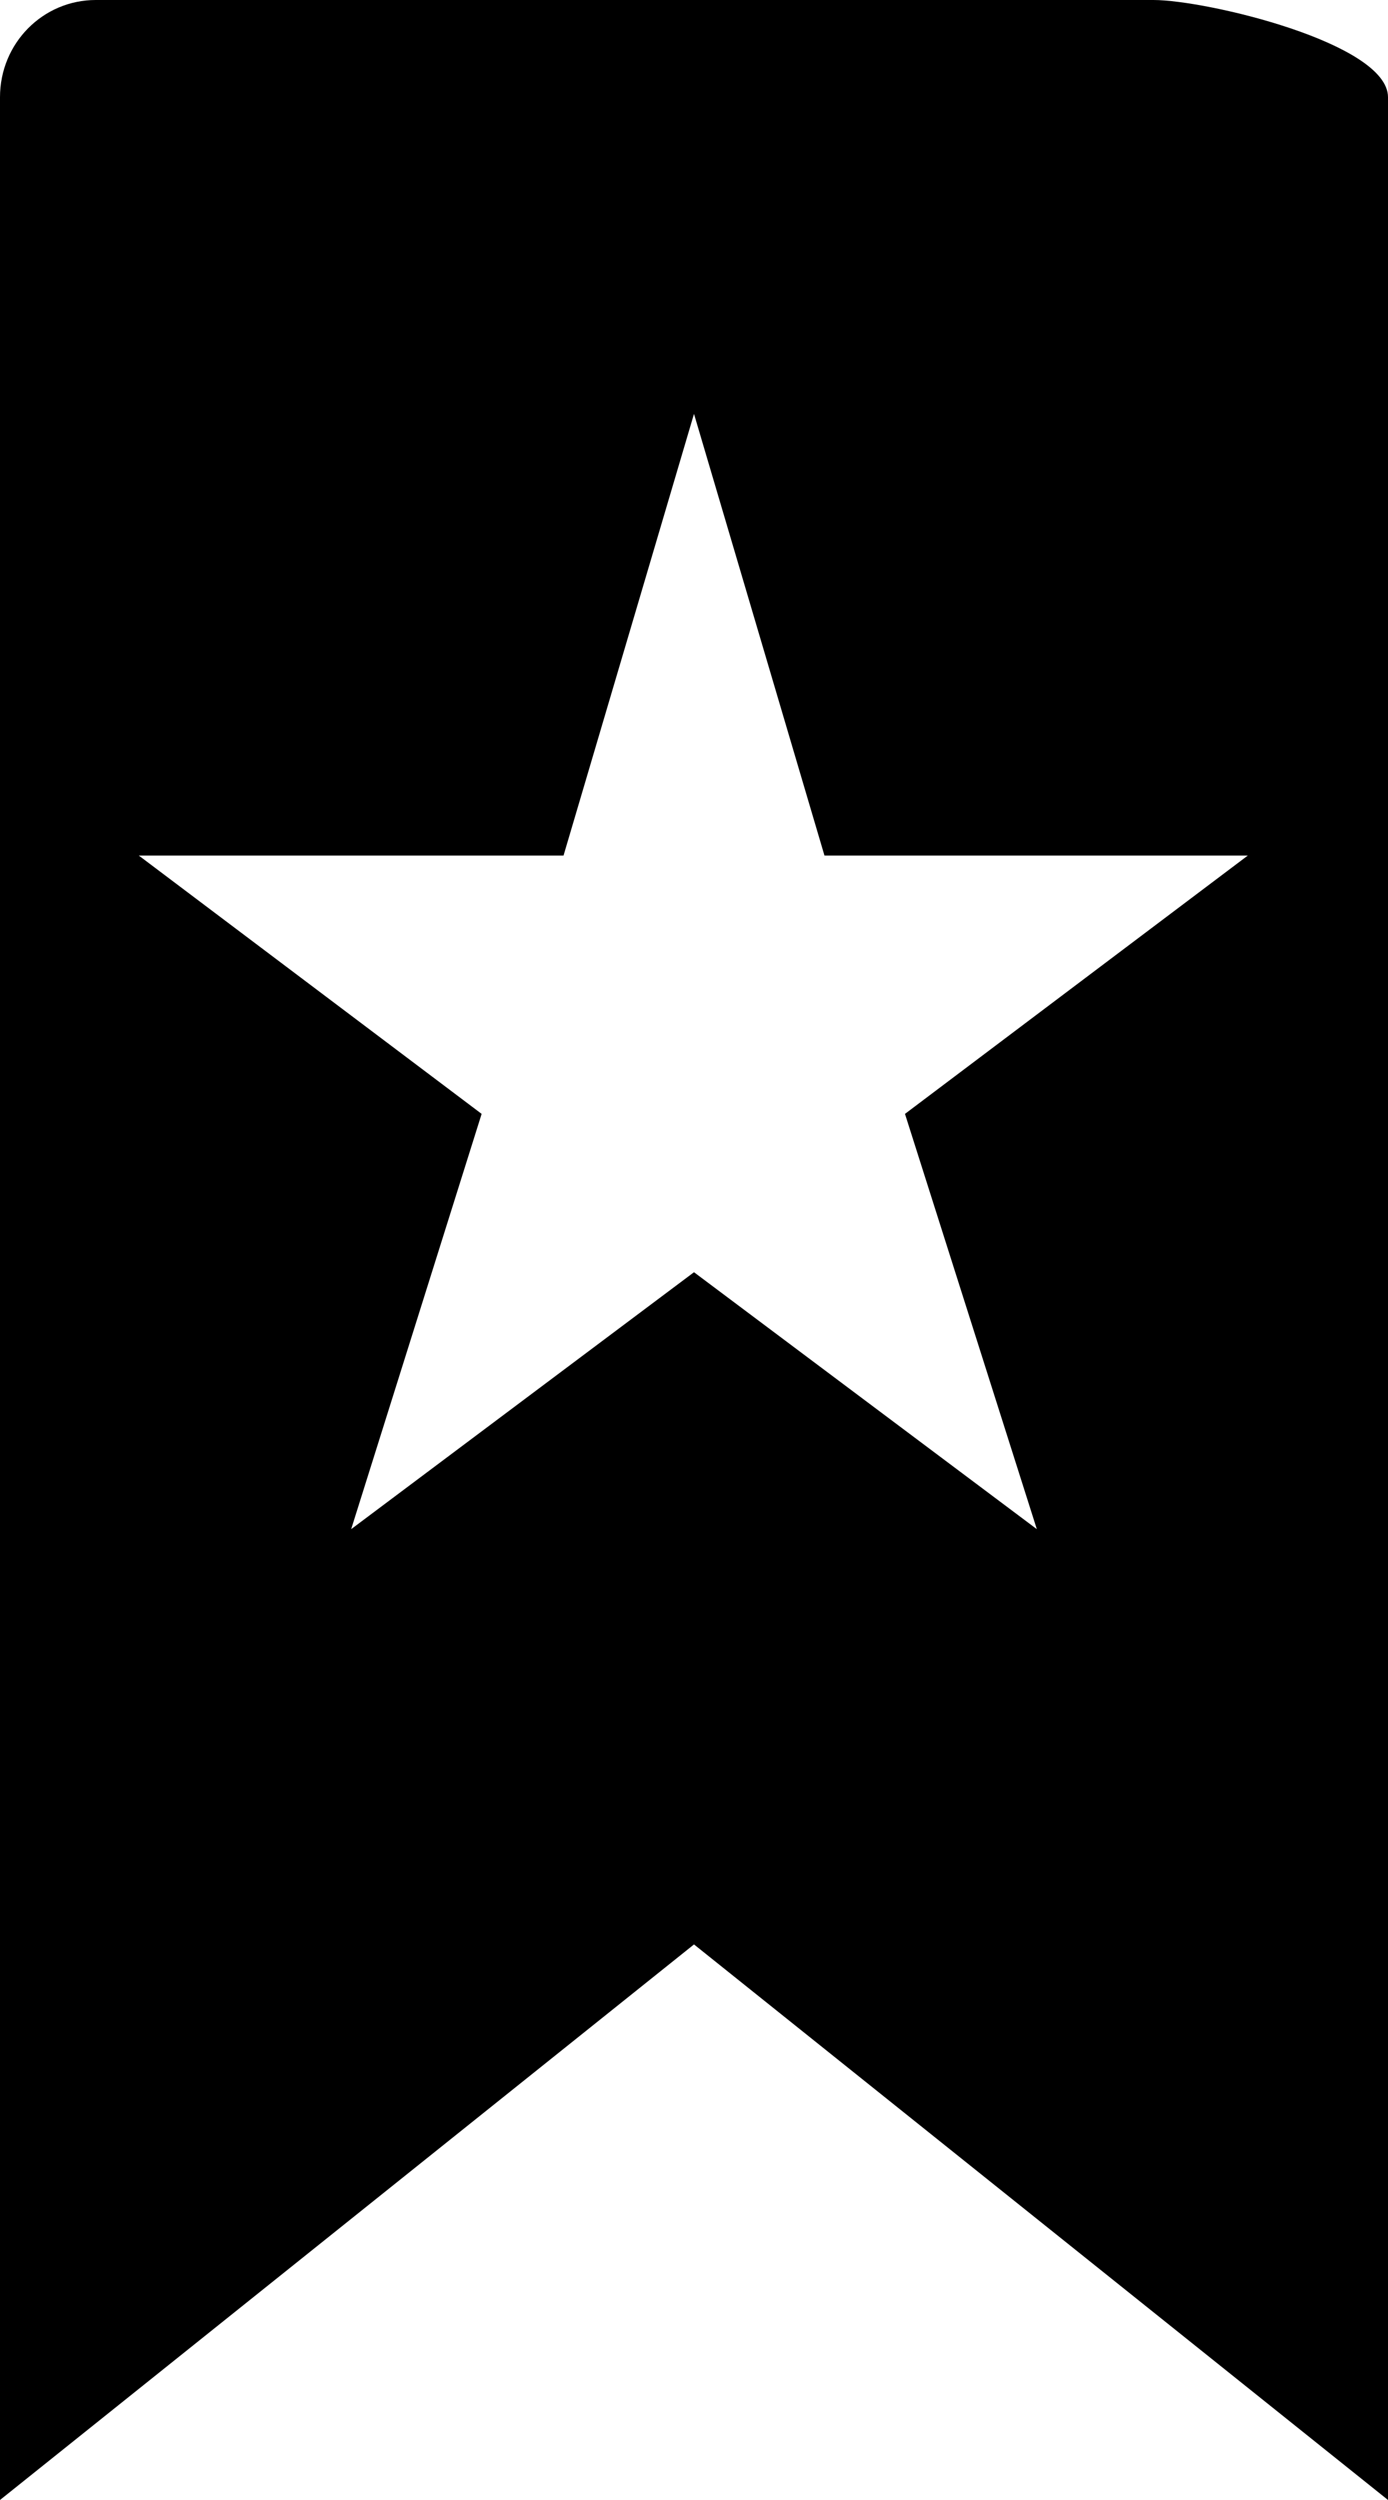 <?xml version="1.0" encoding="utf-8"?>
<svg xmlns="http://www.w3.org/2000/svg"
	xmlns:xlink="http://www.w3.org/1999/xlink"
	width="10px" height="18px">
<path fill="rgb(0,0,0)" fill-rule="evenodd" d="M 8.31-0C 8.31-0 0.69-0 0.69-0 0.31-0-0 0.31-0 0.7-0 0.7-0 18-0 18-0 18 5 14 5 14 5 14 10 18 10 18 10 18 10 0.7 10 0.7 10 0.31 8.69-0 8.31-0ZM 7.47 11.01C 7.47 11.01 5 9.16 5 9.16 5 9.16 2.53 11.01 2.53 11.01 2.53 11.01 3.47 8.02 3.47 8.02 3.47 8.02 1 6.16 1 6.16 1 6.16 4.06 6.16 4.06 6.16 4.06 6.16 5 2.98 5 2.98 5 2.98 5.94 6.16 5.94 6.16 5.94 6.16 8.99 6.16 8.99 6.16 8.99 6.16 6.52 8.02 6.52 8.02 6.52 8.02 7.47 11.01 7.47 11.01Z"/>
</svg>